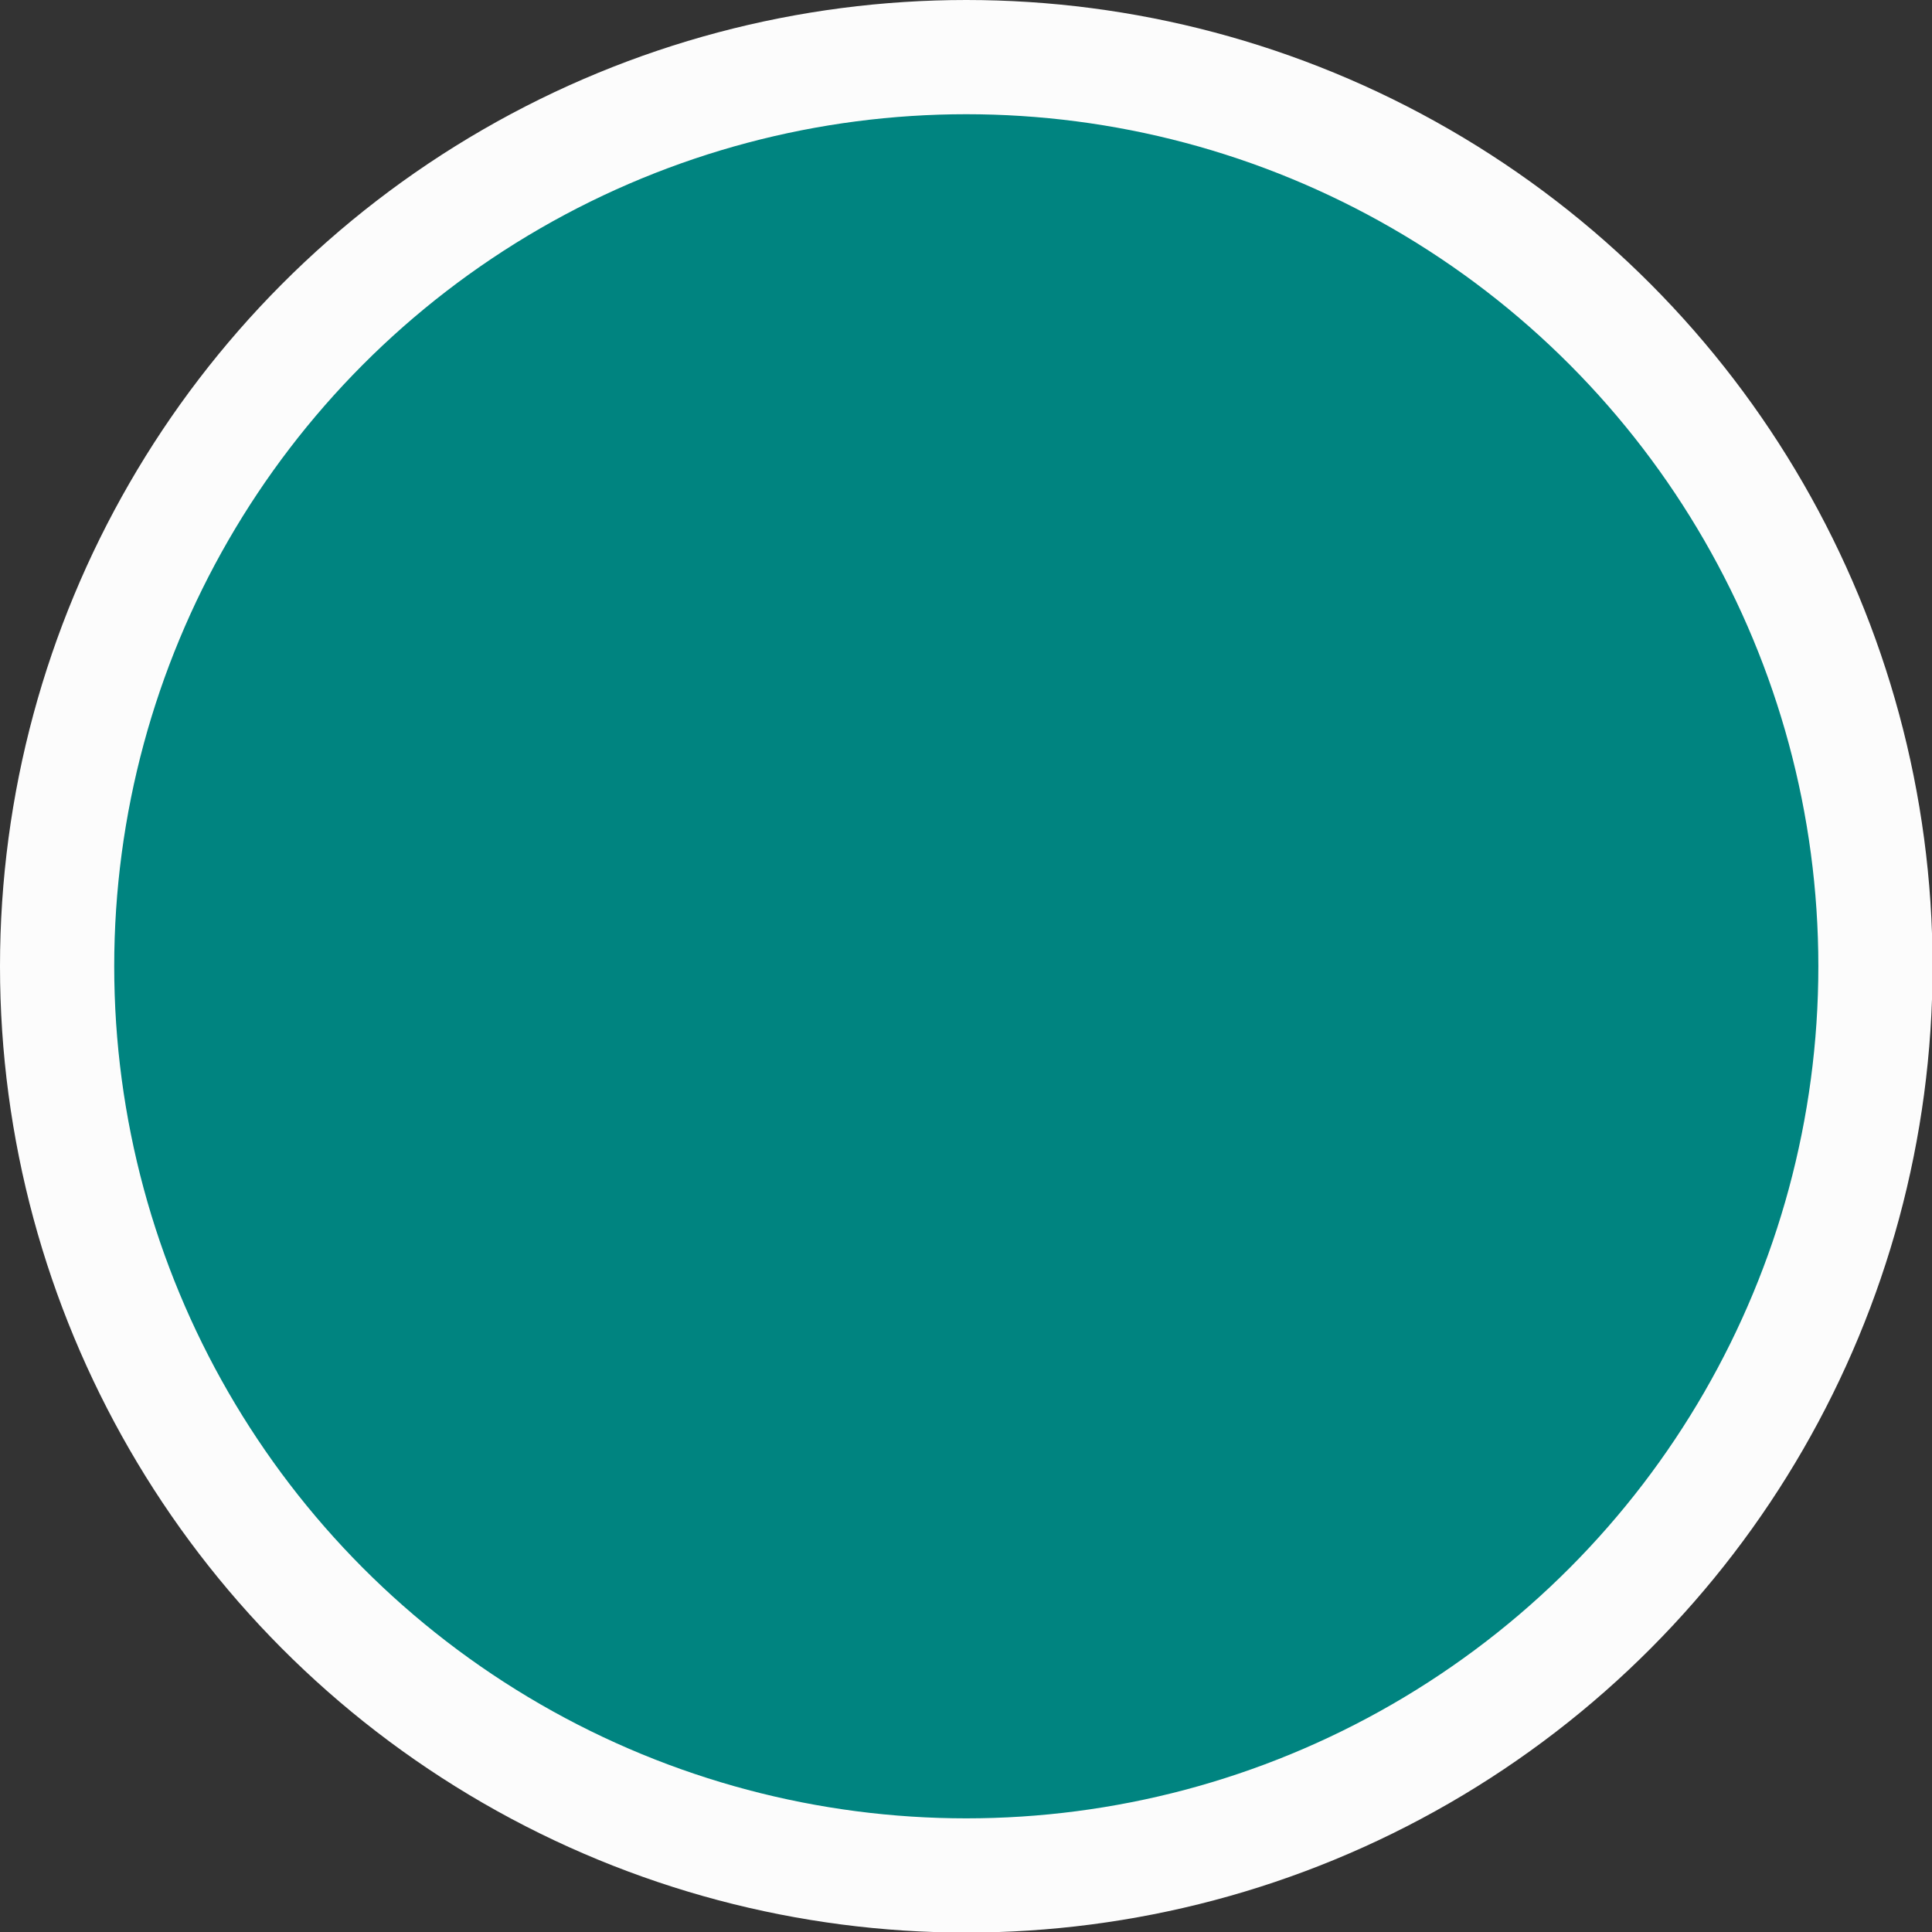 <?xml version="1.0" encoding="UTF-8"?>
<svg id="Ebene_2" data-name="Ebene 2" xmlns="http://www.w3.org/2000/svg" viewBox="0 0 33.83 33.83">
  <rect x="0" y="0" width="33.83" height="33.83" fill="#333333" stroke="none"/>
  <defs>
    <style>
      .cls-1 {
        fill: #008480;
        stroke: #fcfcfc;
        stroke-miterlimit: 10;
        stroke-width: 2px;
      }
    </style>
  </defs>
  <g id="Export">
    <circle id="firstBeatActive" class="cls-1" cx="16.92" cy="16.92" r="15.92"/>
  </g>
</svg>